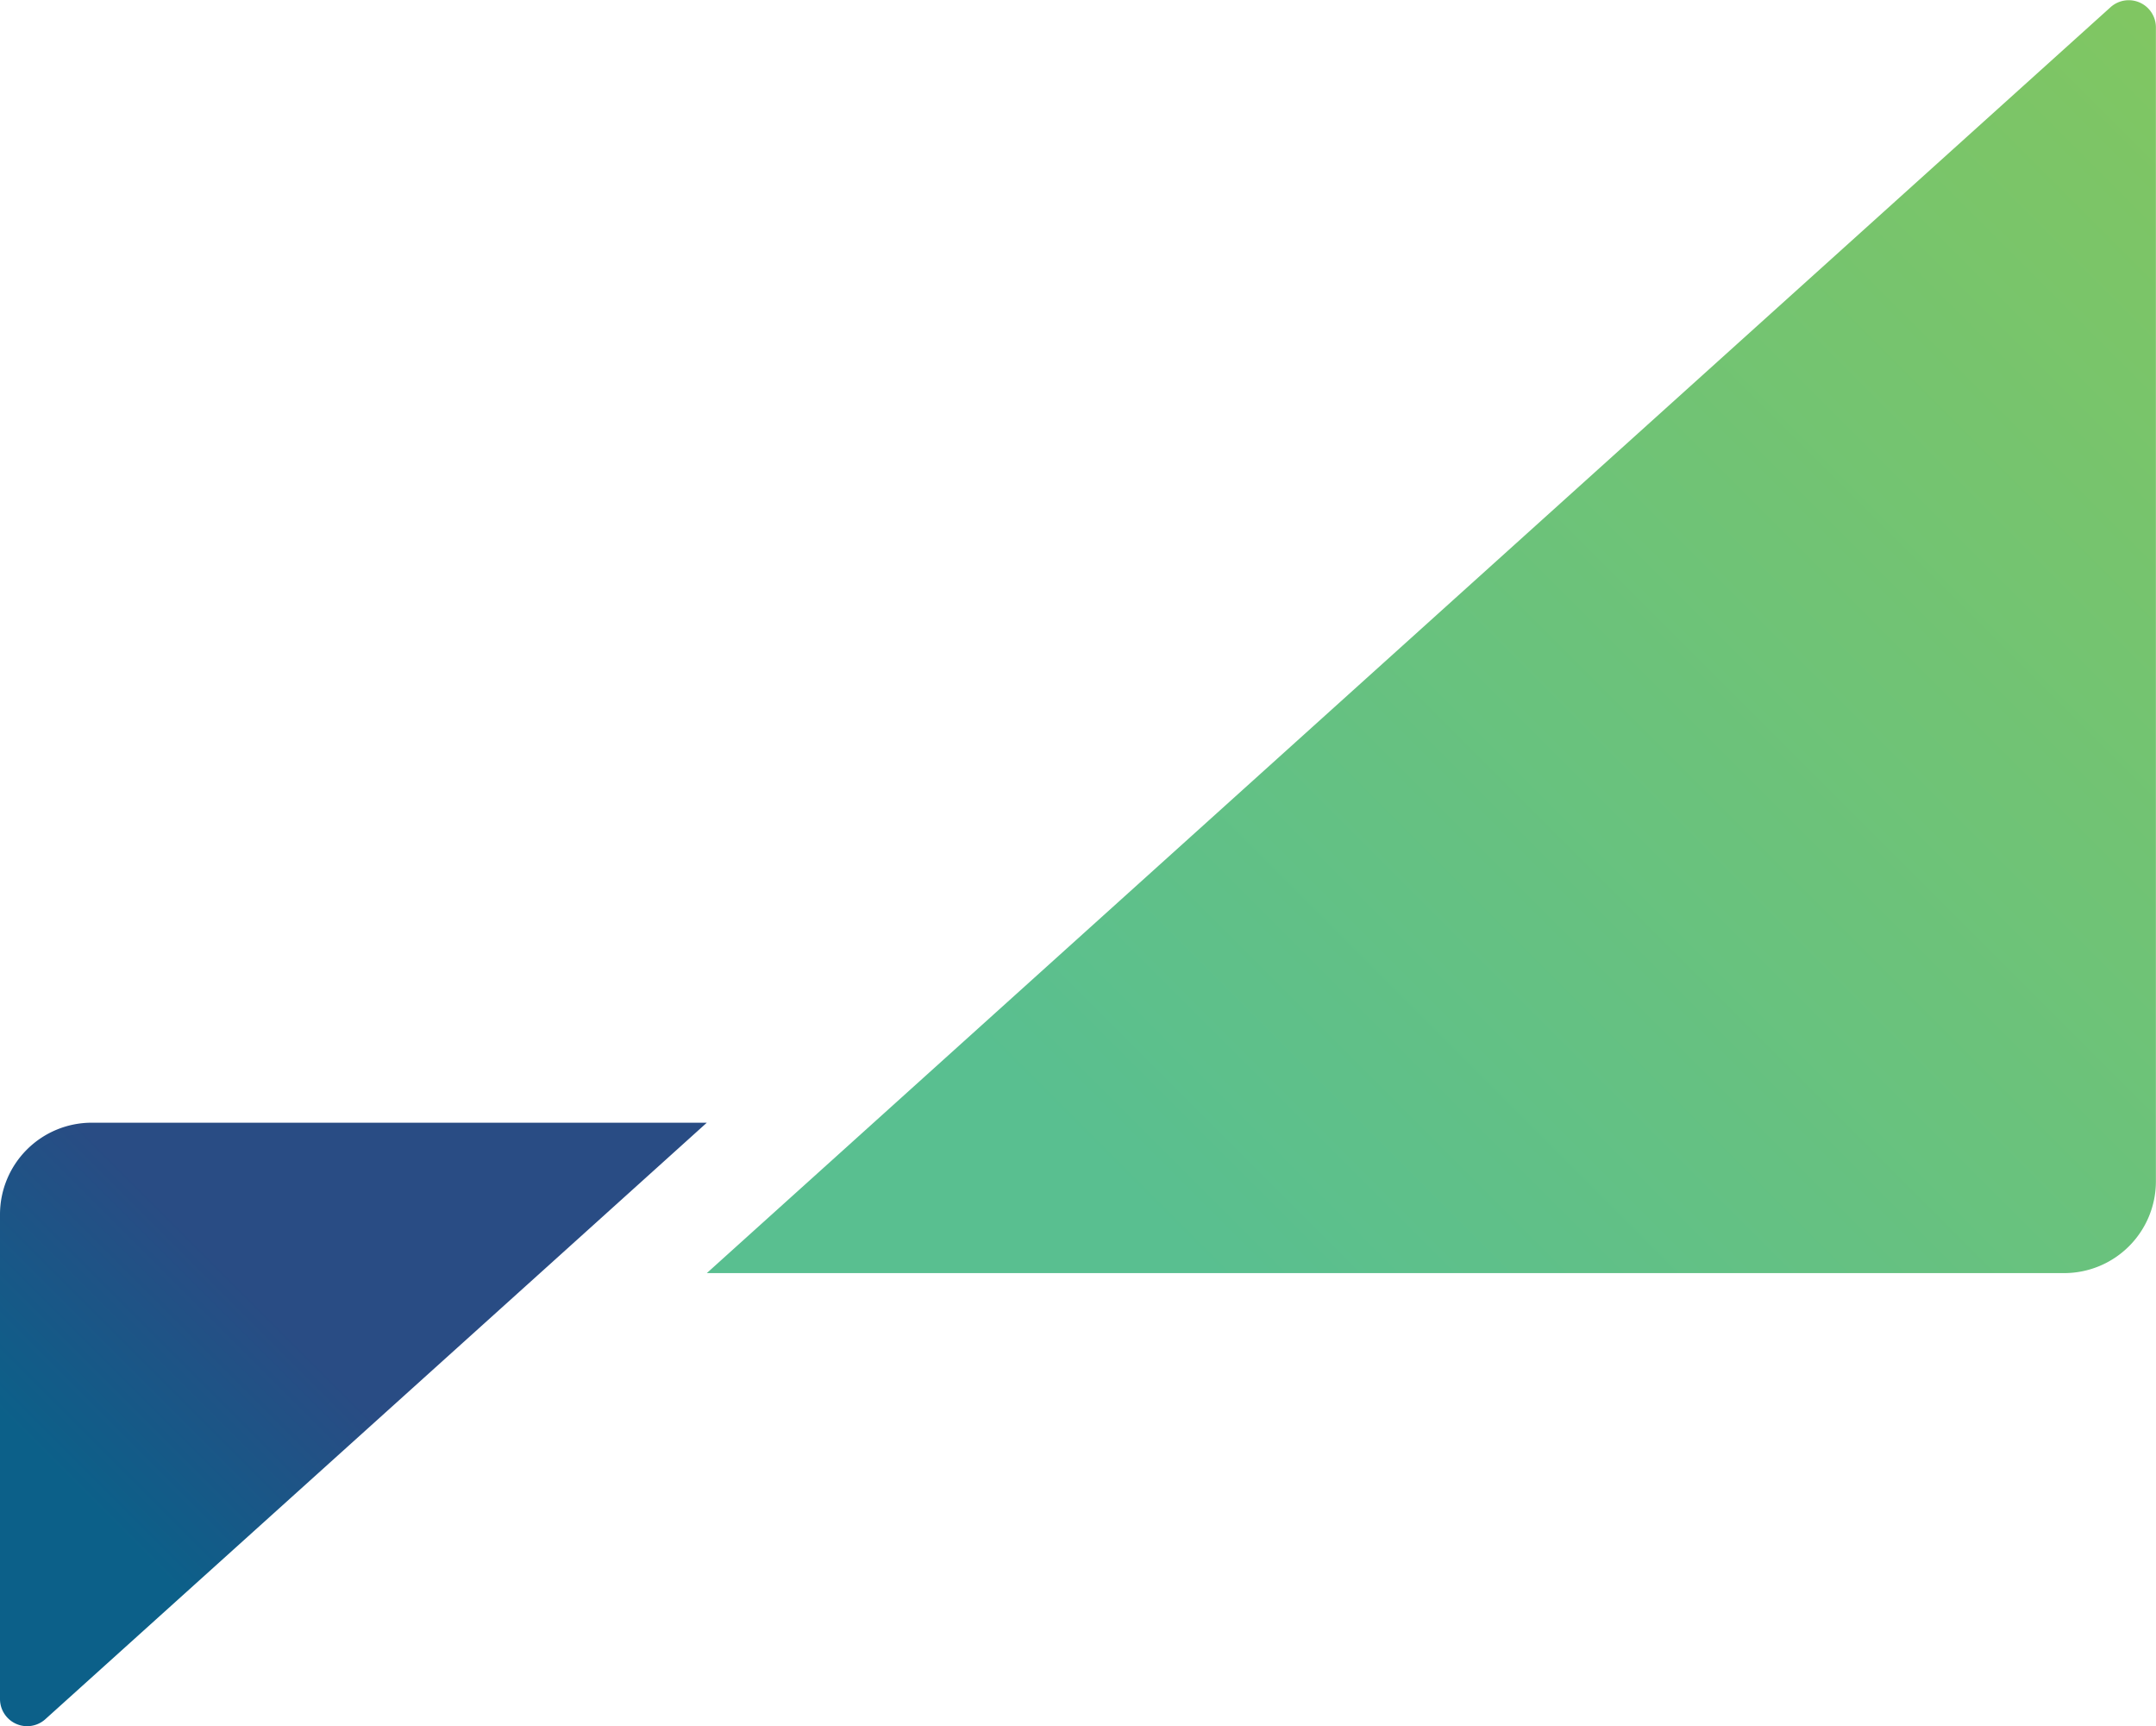 <svg xmlns="http://www.w3.org/2000/svg" xmlns:xlink="http://www.w3.org/1999/xlink" viewBox="0 0 215.93 172.86"><defs><linearGradient id="linear-gradient" x1="130.51" y1="137.63" x2="305.32" y2="-37.18" gradientUnits="userSpaceOnUse"><stop offset="0" stop-color="#59bf90"/><stop offset="1" stop-color="#97ca47"/></linearGradient><linearGradient id="linear-gradient-2" x1="4.49" y1="146.02" x2="54.54" y2="95.96" gradientUnits="userSpaceOnUse"><stop offset="0" stop-color="#0c6089"/><stop offset="0.37" stop-color="#294c84"/></linearGradient></defs><title>Asset 4</title><g id="Layer_2" data-name="Layer 2"><g id="Layer_1-2" data-name="Layer 1"><path d="M70.79,127.48H206.73a9.19,9.19,0,0,0,9.19-9.19V2.72a2.72,2.72,0,0,0-4.54-2Z" style="fill:url(#linear-gradient)"/><path id="_Path_" data-name="&lt;Path&gt;" d="M4.54,172.15l49.55-44.67,16.7-15.06H9.19A9.19,9.19,0,0,0,0,121.61v48.52A2.72,2.72,0,0,0,4.54,172.15Z" style="fill:url(#linear-gradient-2)"/></g></g></svg>